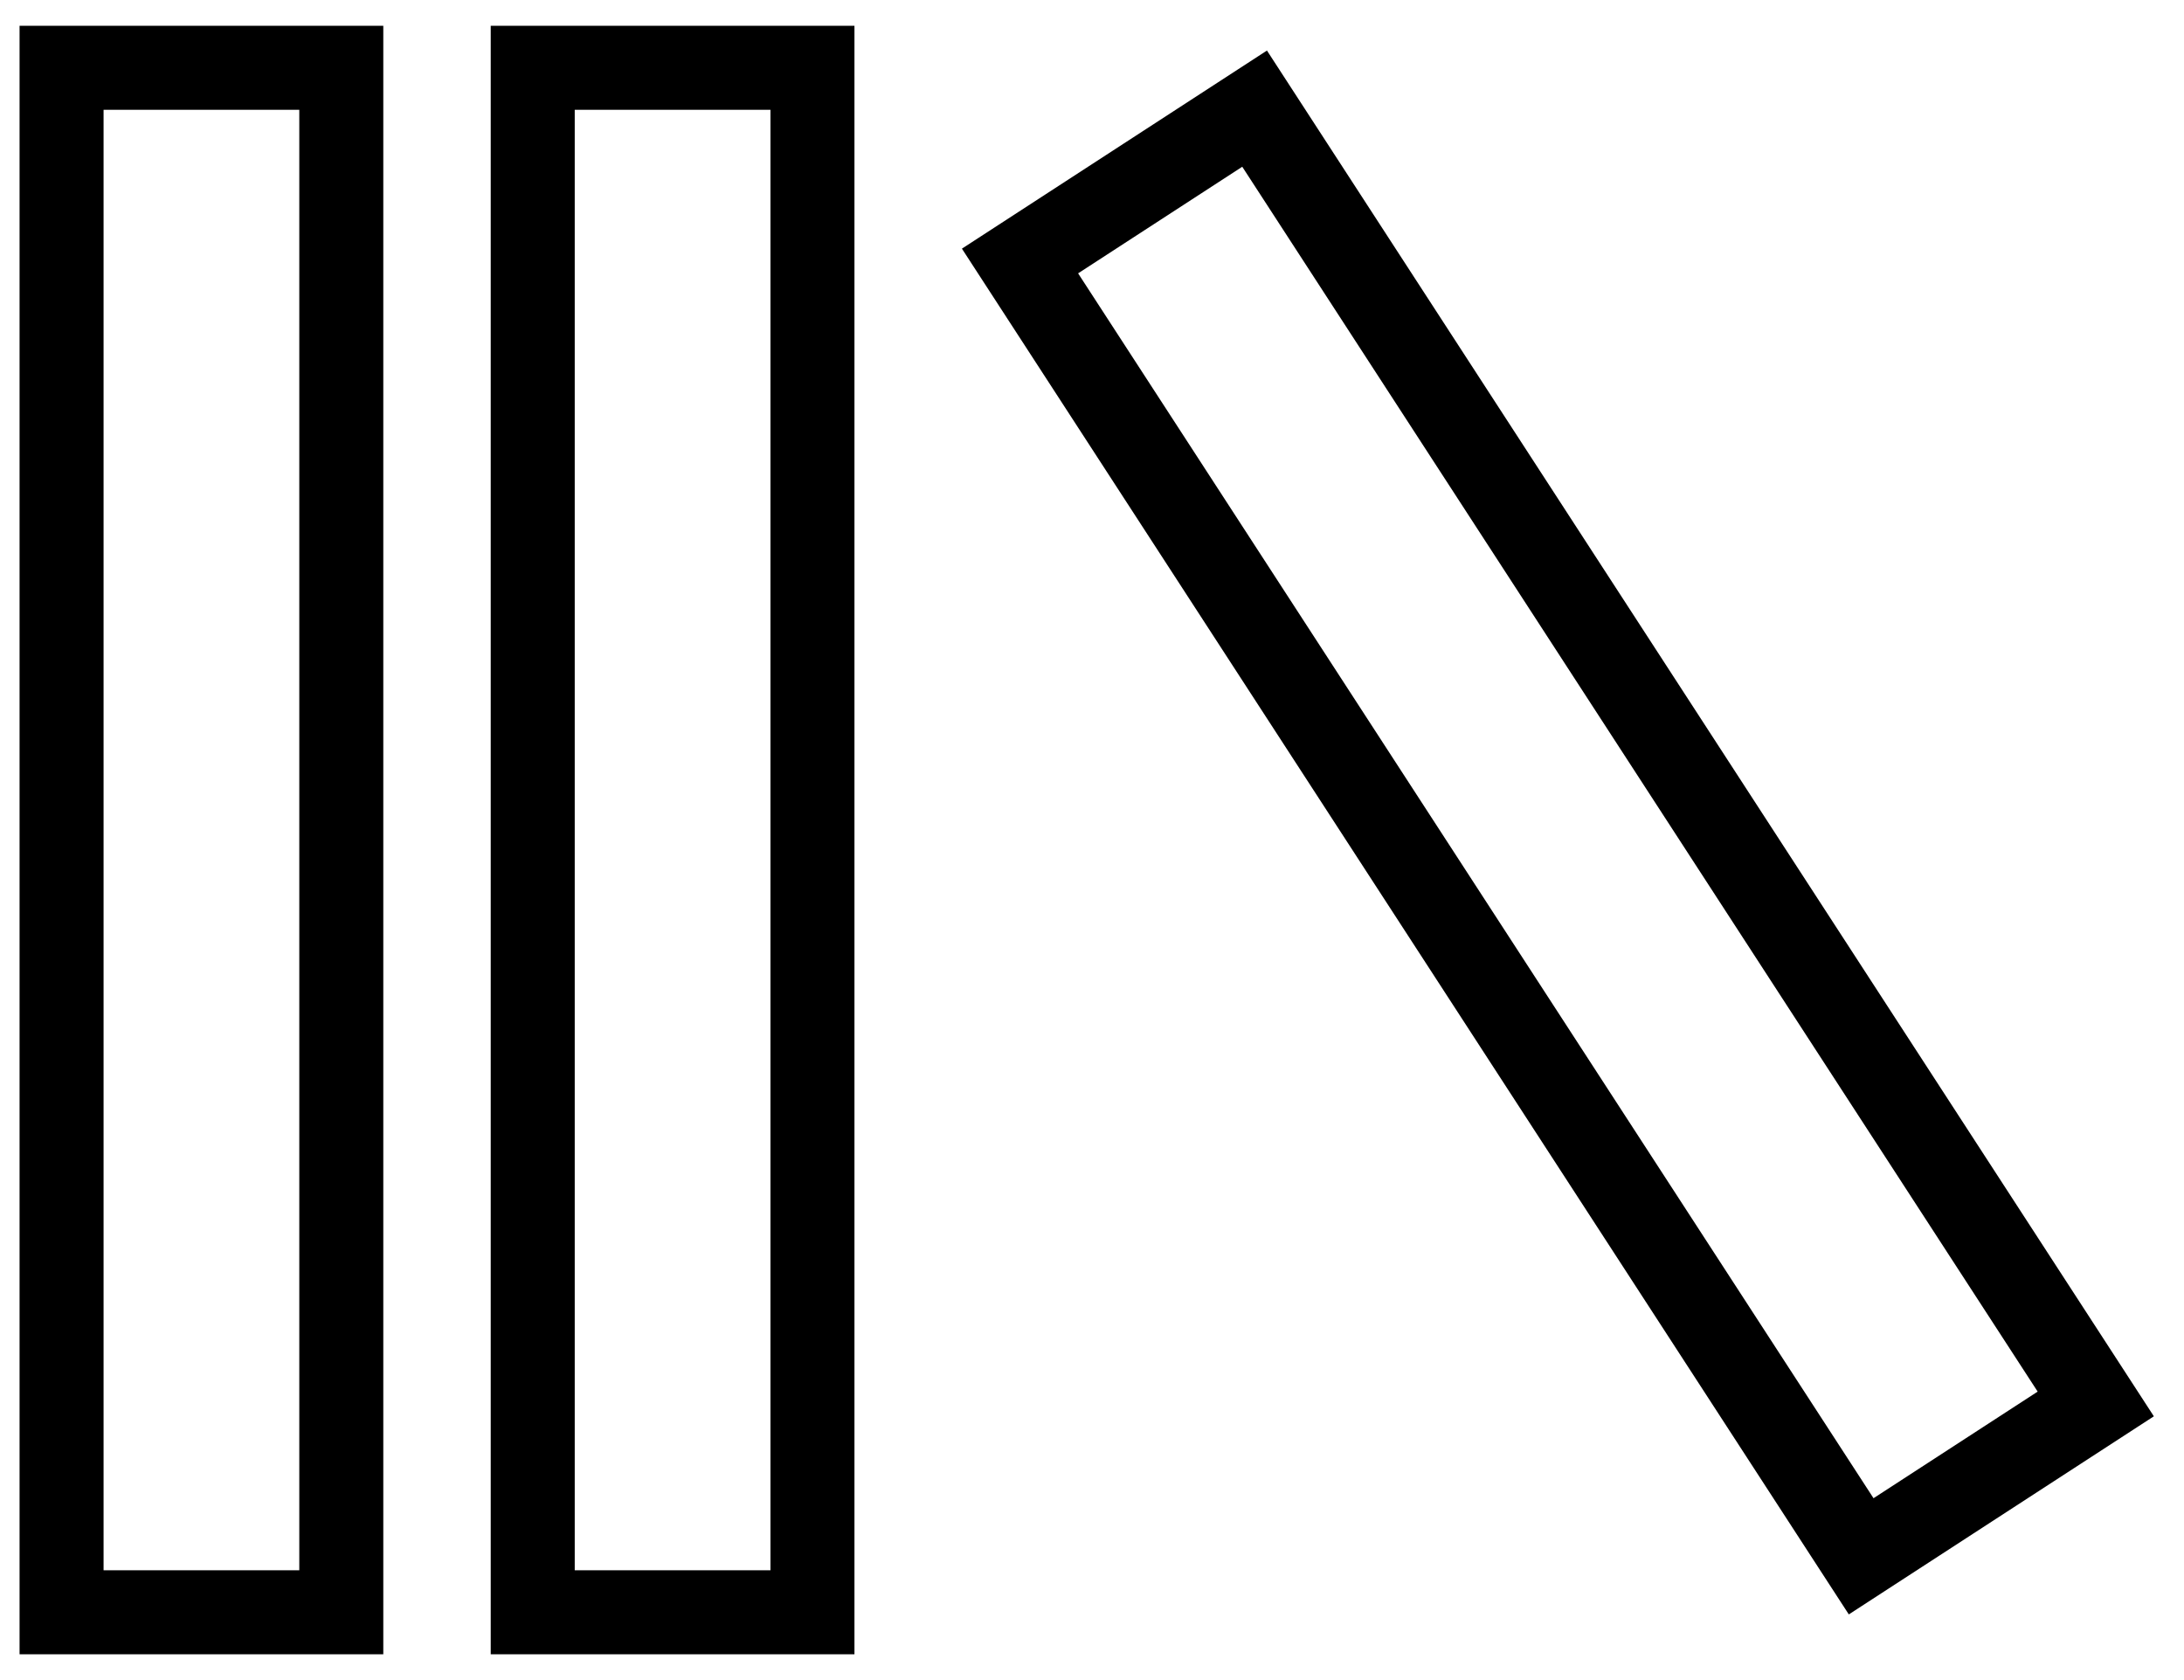 <svg width="26" height="20" viewBox="0 0 26 20" fill="none" xmlns="http://www.w3.org/2000/svg">
<rect x="0.733" y="0.807" width="3.33" height="18.386" stroke="black"/>
<rect x="12.143" y="3.107" width="3.33" height="18.386" transform="rotate(-33 12.143 3.107)" stroke="black"/>
<rect x="6.342" y="0.807" width="3.33" height="18.386" stroke="black"/>
</svg>
